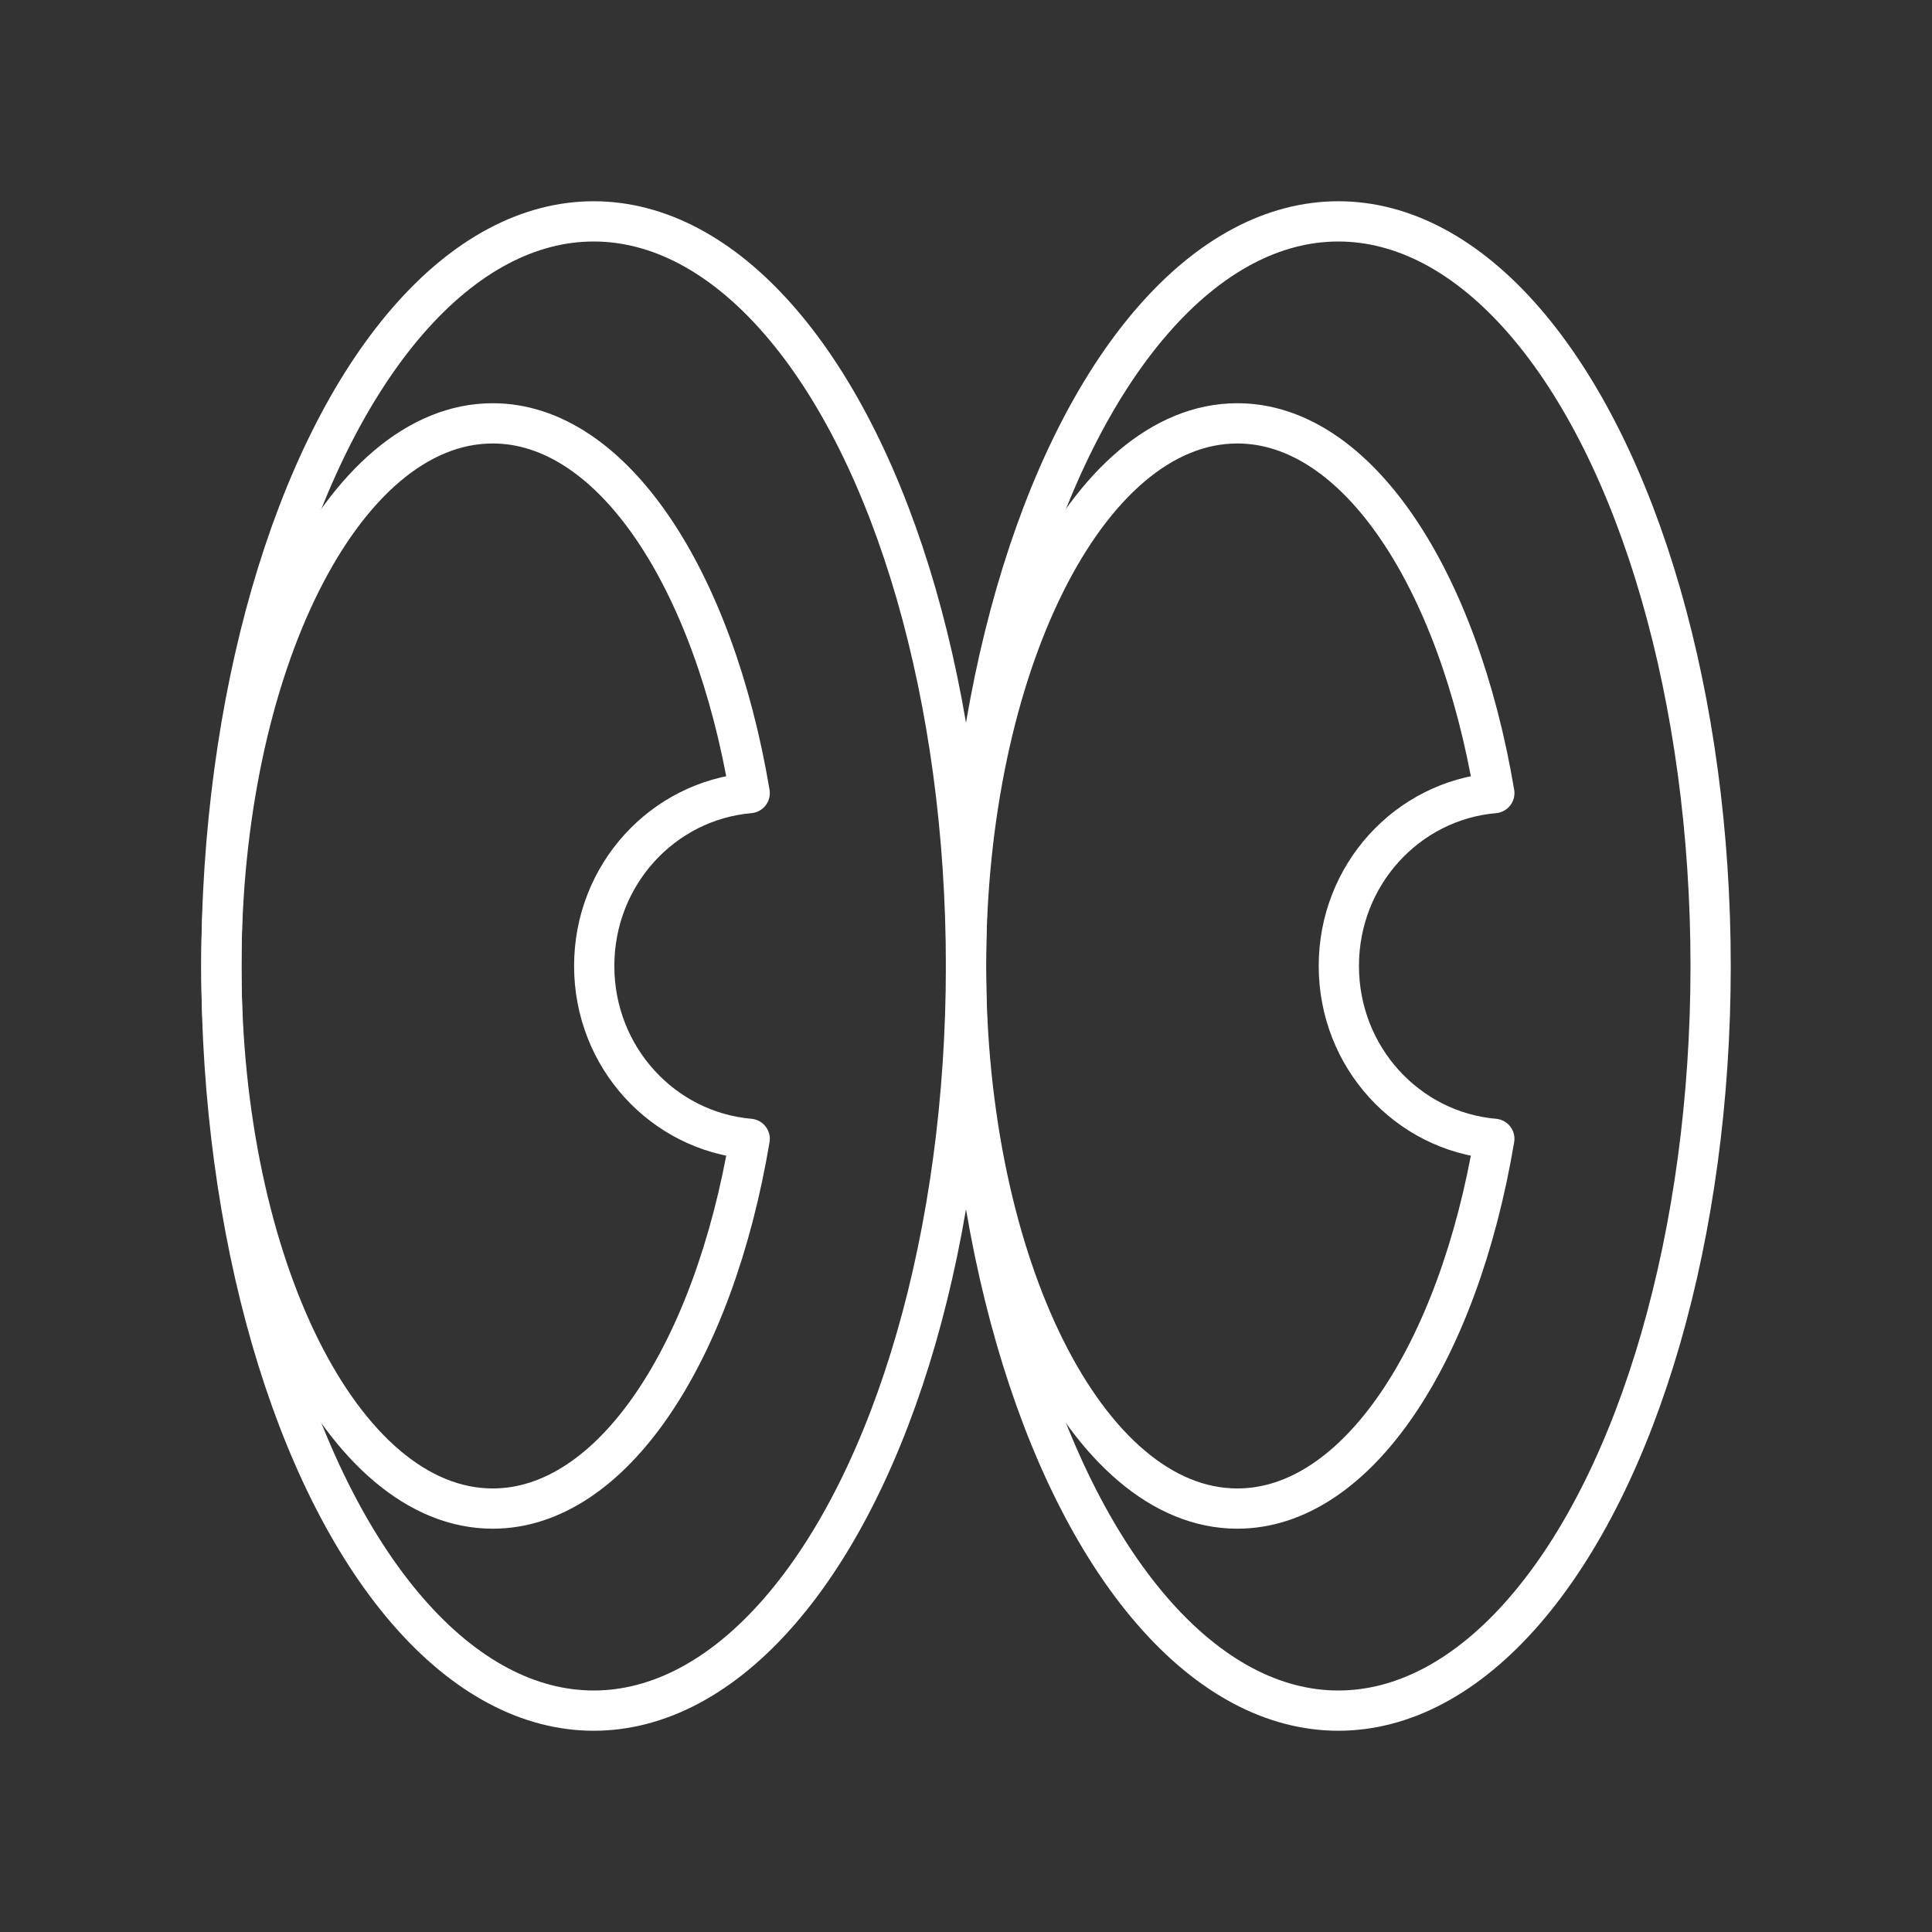 <?xml version="1.0" encoding="UTF-8"?><svg id="a" xmlns="http://www.w3.org/2000/svg" viewBox="0 0 48 48"><rect x="0" y="0" width="48" height="48" fill="#333333" stroke="none"/><defs><style>.b{fill:none;stroke:#fff;stroke-linecap:round;stroke-linejoin:round;}</style></defs><ellipse class="b" cx="14.75" cy="24" rx="9.25" ry="18.5"/><path class="b" d="M14.763,24c0-2.268,1.702-4.107,3.863-4.296-.897-5.337-3.414-9.186-6.385-9.186-3.723,0-6.741,6.036-6.741,13.481s3.018,13.481,6.741,13.481c2.971,0,5.488-3.849,6.385-9.186-2.16-.188-3.863-2.028-3.863-4.296Z"/><ellipse class="b" cx="33.25" cy="24" rx="9.25" ry="18.5"/><path class="b" d="M33.263,24c0-2.268,1.702-4.107,3.863-4.296-.897-5.337-3.414-9.186-6.385-9.186-3.723,0-6.741,6.036-6.741,13.481s3.018,13.481,6.741,13.481c2.971,0,5.488-3.849,6.385-9.186-2.16-.188-3.863-2.028-3.863-4.296Z"/></svg>